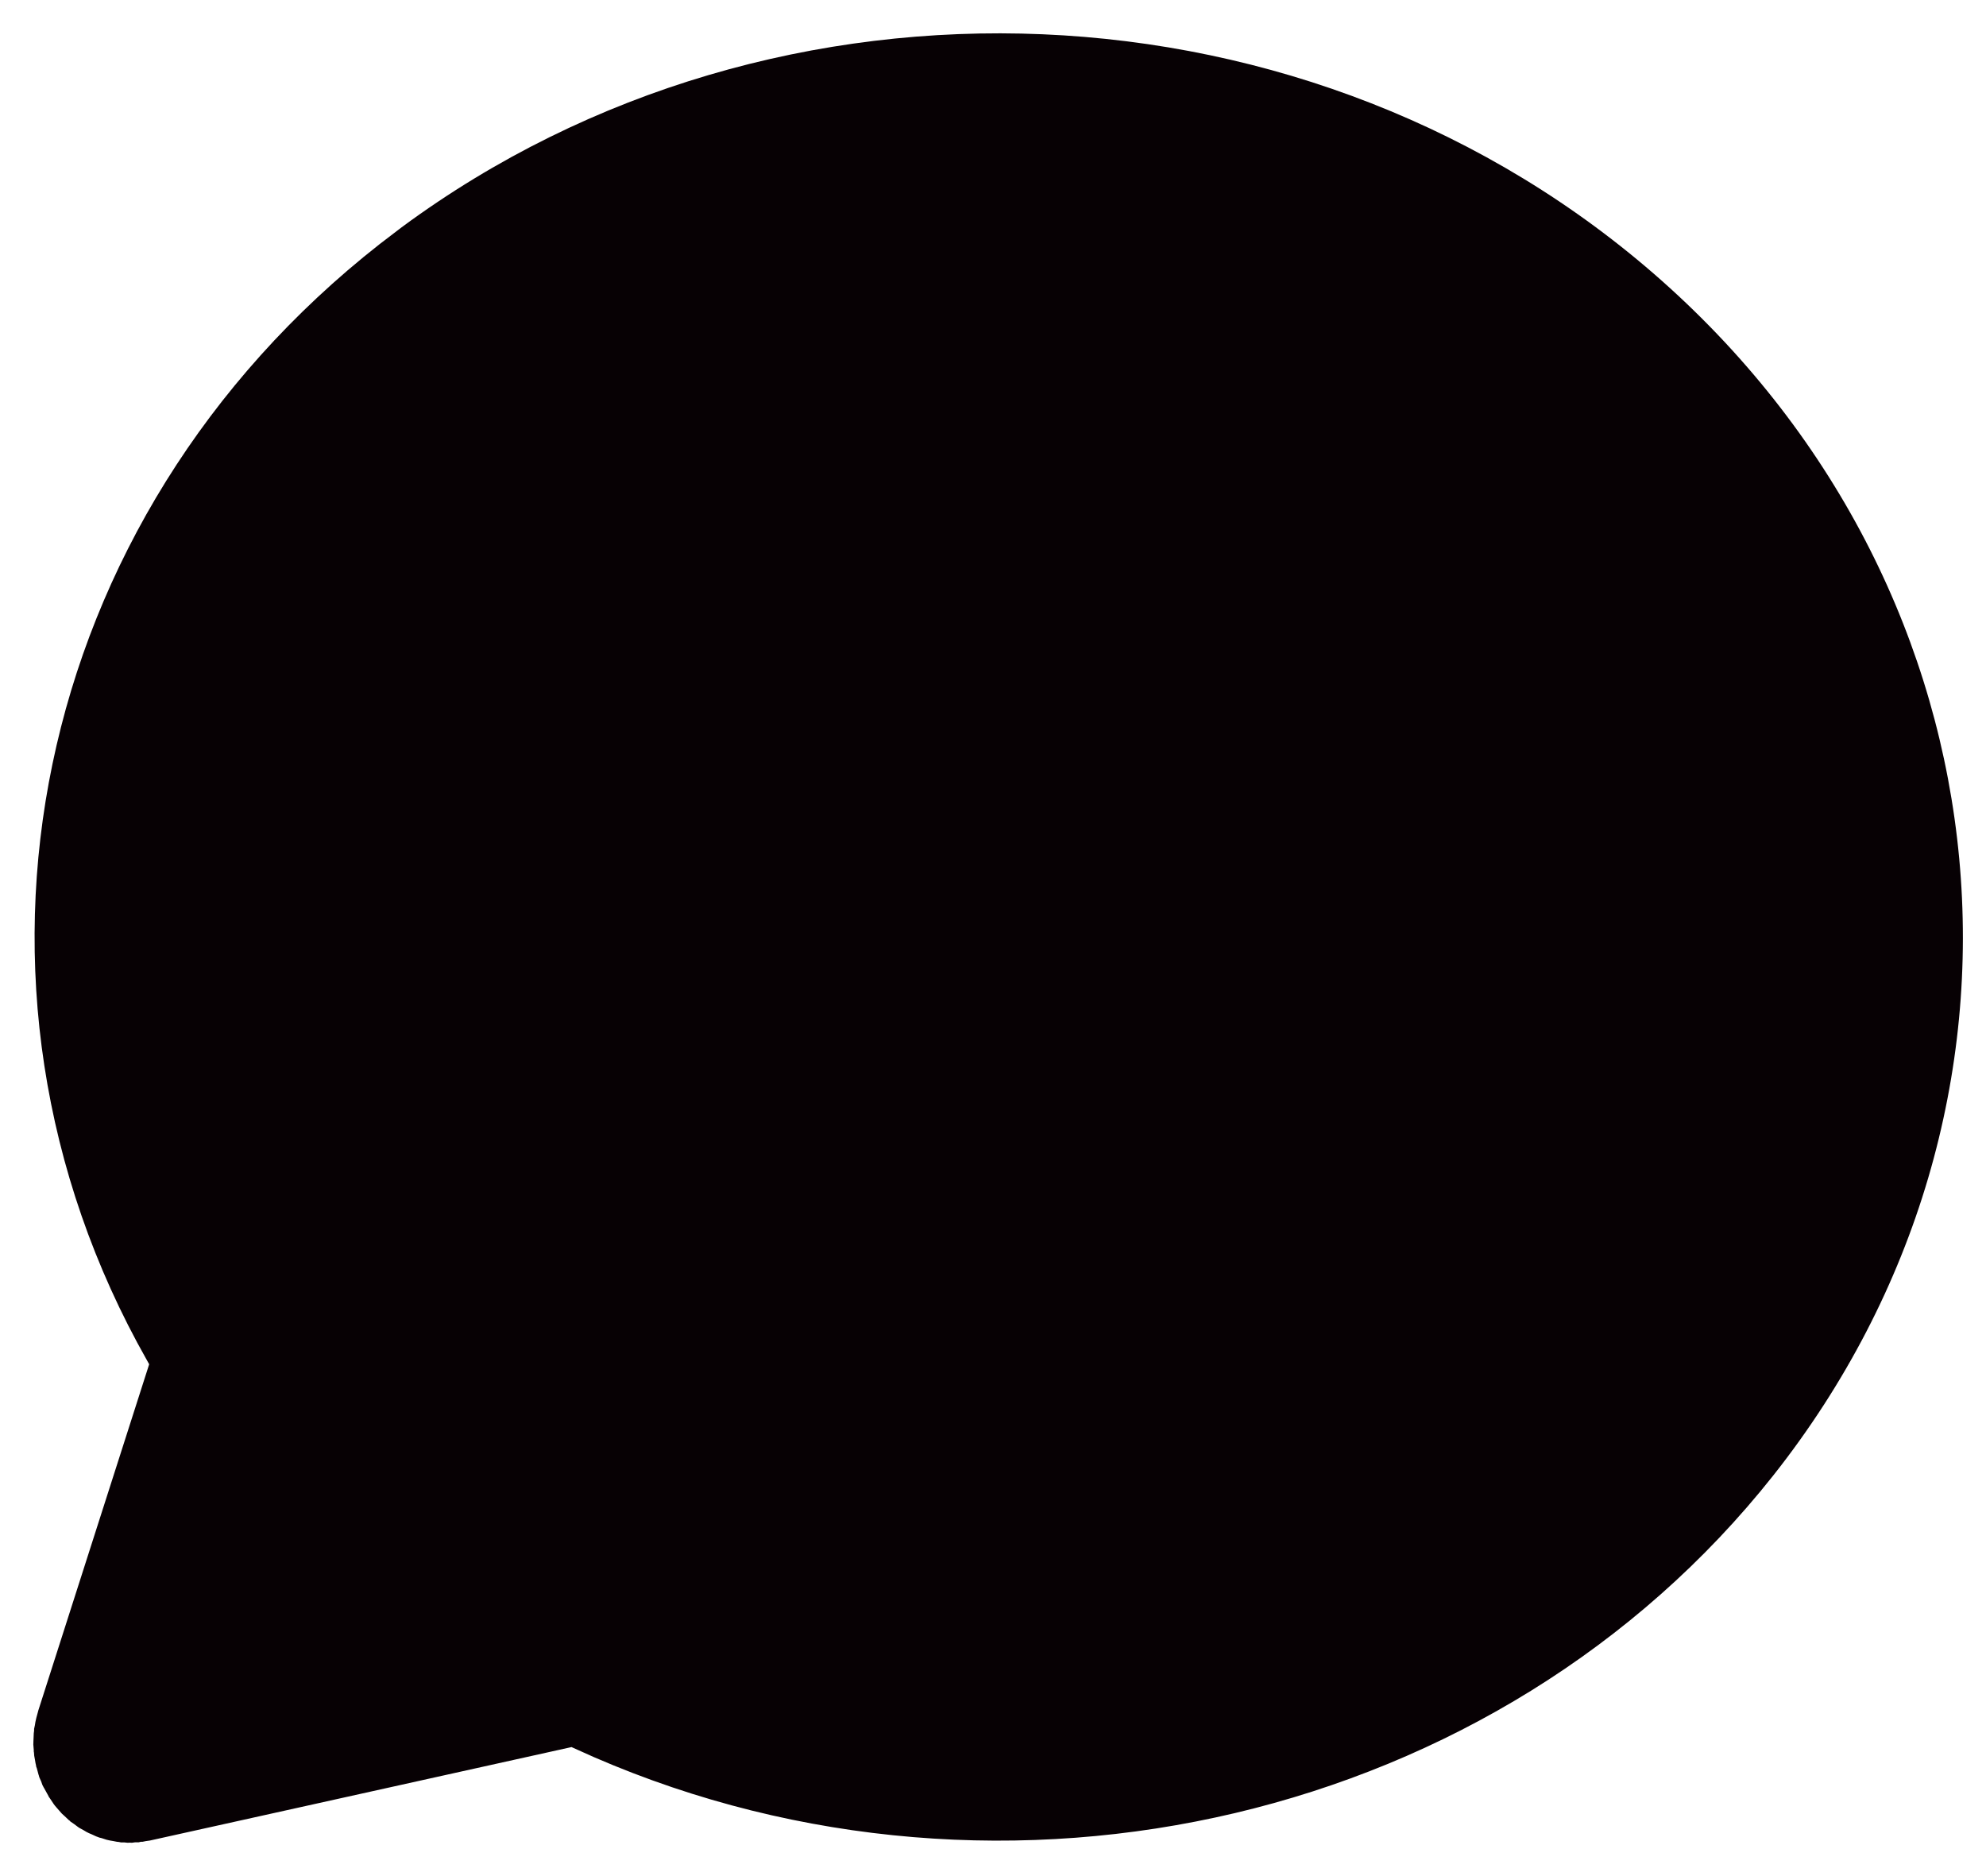<svg xmlns="http://www.w3.org/2000/svg" width="18" height="17" viewBox="0 0 18 17" fill="none">
  <path d="M3.641 2.059C7.048 -0.456 11.914 -0.251 15.064 2.546C18.268 5.393 18.706 10.041 16.071 13.371C13.588 16.506 9.111 17.54 5.383 15.922L5.18 15.831L1.358 16.678L1.323 16.683L1.292 16.689H1.277L1.257 16.694H1.224L1.195 16.698L1.177 16.697L1.157 16.698L1.128 16.695H1.097L1.078 16.691L1.059 16.689L1.028 16.683L0.999 16.678L0.985 16.675L0.964 16.67L0.921 16.656L0.9 16.651L0.89 16.647L0.871 16.64L0.832 16.622L0.806 16.611L0.796 16.606L0.784 16.6L0.757 16.584L0.717 16.562L0.703 16.552L0.671 16.528L0.636 16.504L0.634 16.5L0.623 16.492L0.585 16.456L0.564 16.437L0.558 16.431L0.509 16.375L0.498 16.362L0.488 16.349L0.454 16.298L0.442 16.281L0.438 16.272L0.401 16.205L0.395 16.195L0.391 16.187L0.385 16.176L0.373 16.142L0.356 16.104L0.352 16.089L0.349 16.08L0.334 16.024L0.328 16.008L0.326 15.994L0.322 15.977L0.317 15.947L0.31 15.909L0.308 15.881L0.306 15.871V15.857L0.302 15.808L0.303 15.775L0.304 15.754L0.306 15.706L0.309 15.683V15.666L0.316 15.634L0.321 15.603L0.325 15.585L0.329 15.567L0.344 15.512L0.347 15.5L1.352 12.362L1.333 12.328C-0.599 8.919 0.276 4.694 3.441 2.212L3.641 2.059Z" fill="#070104"/>
</svg>